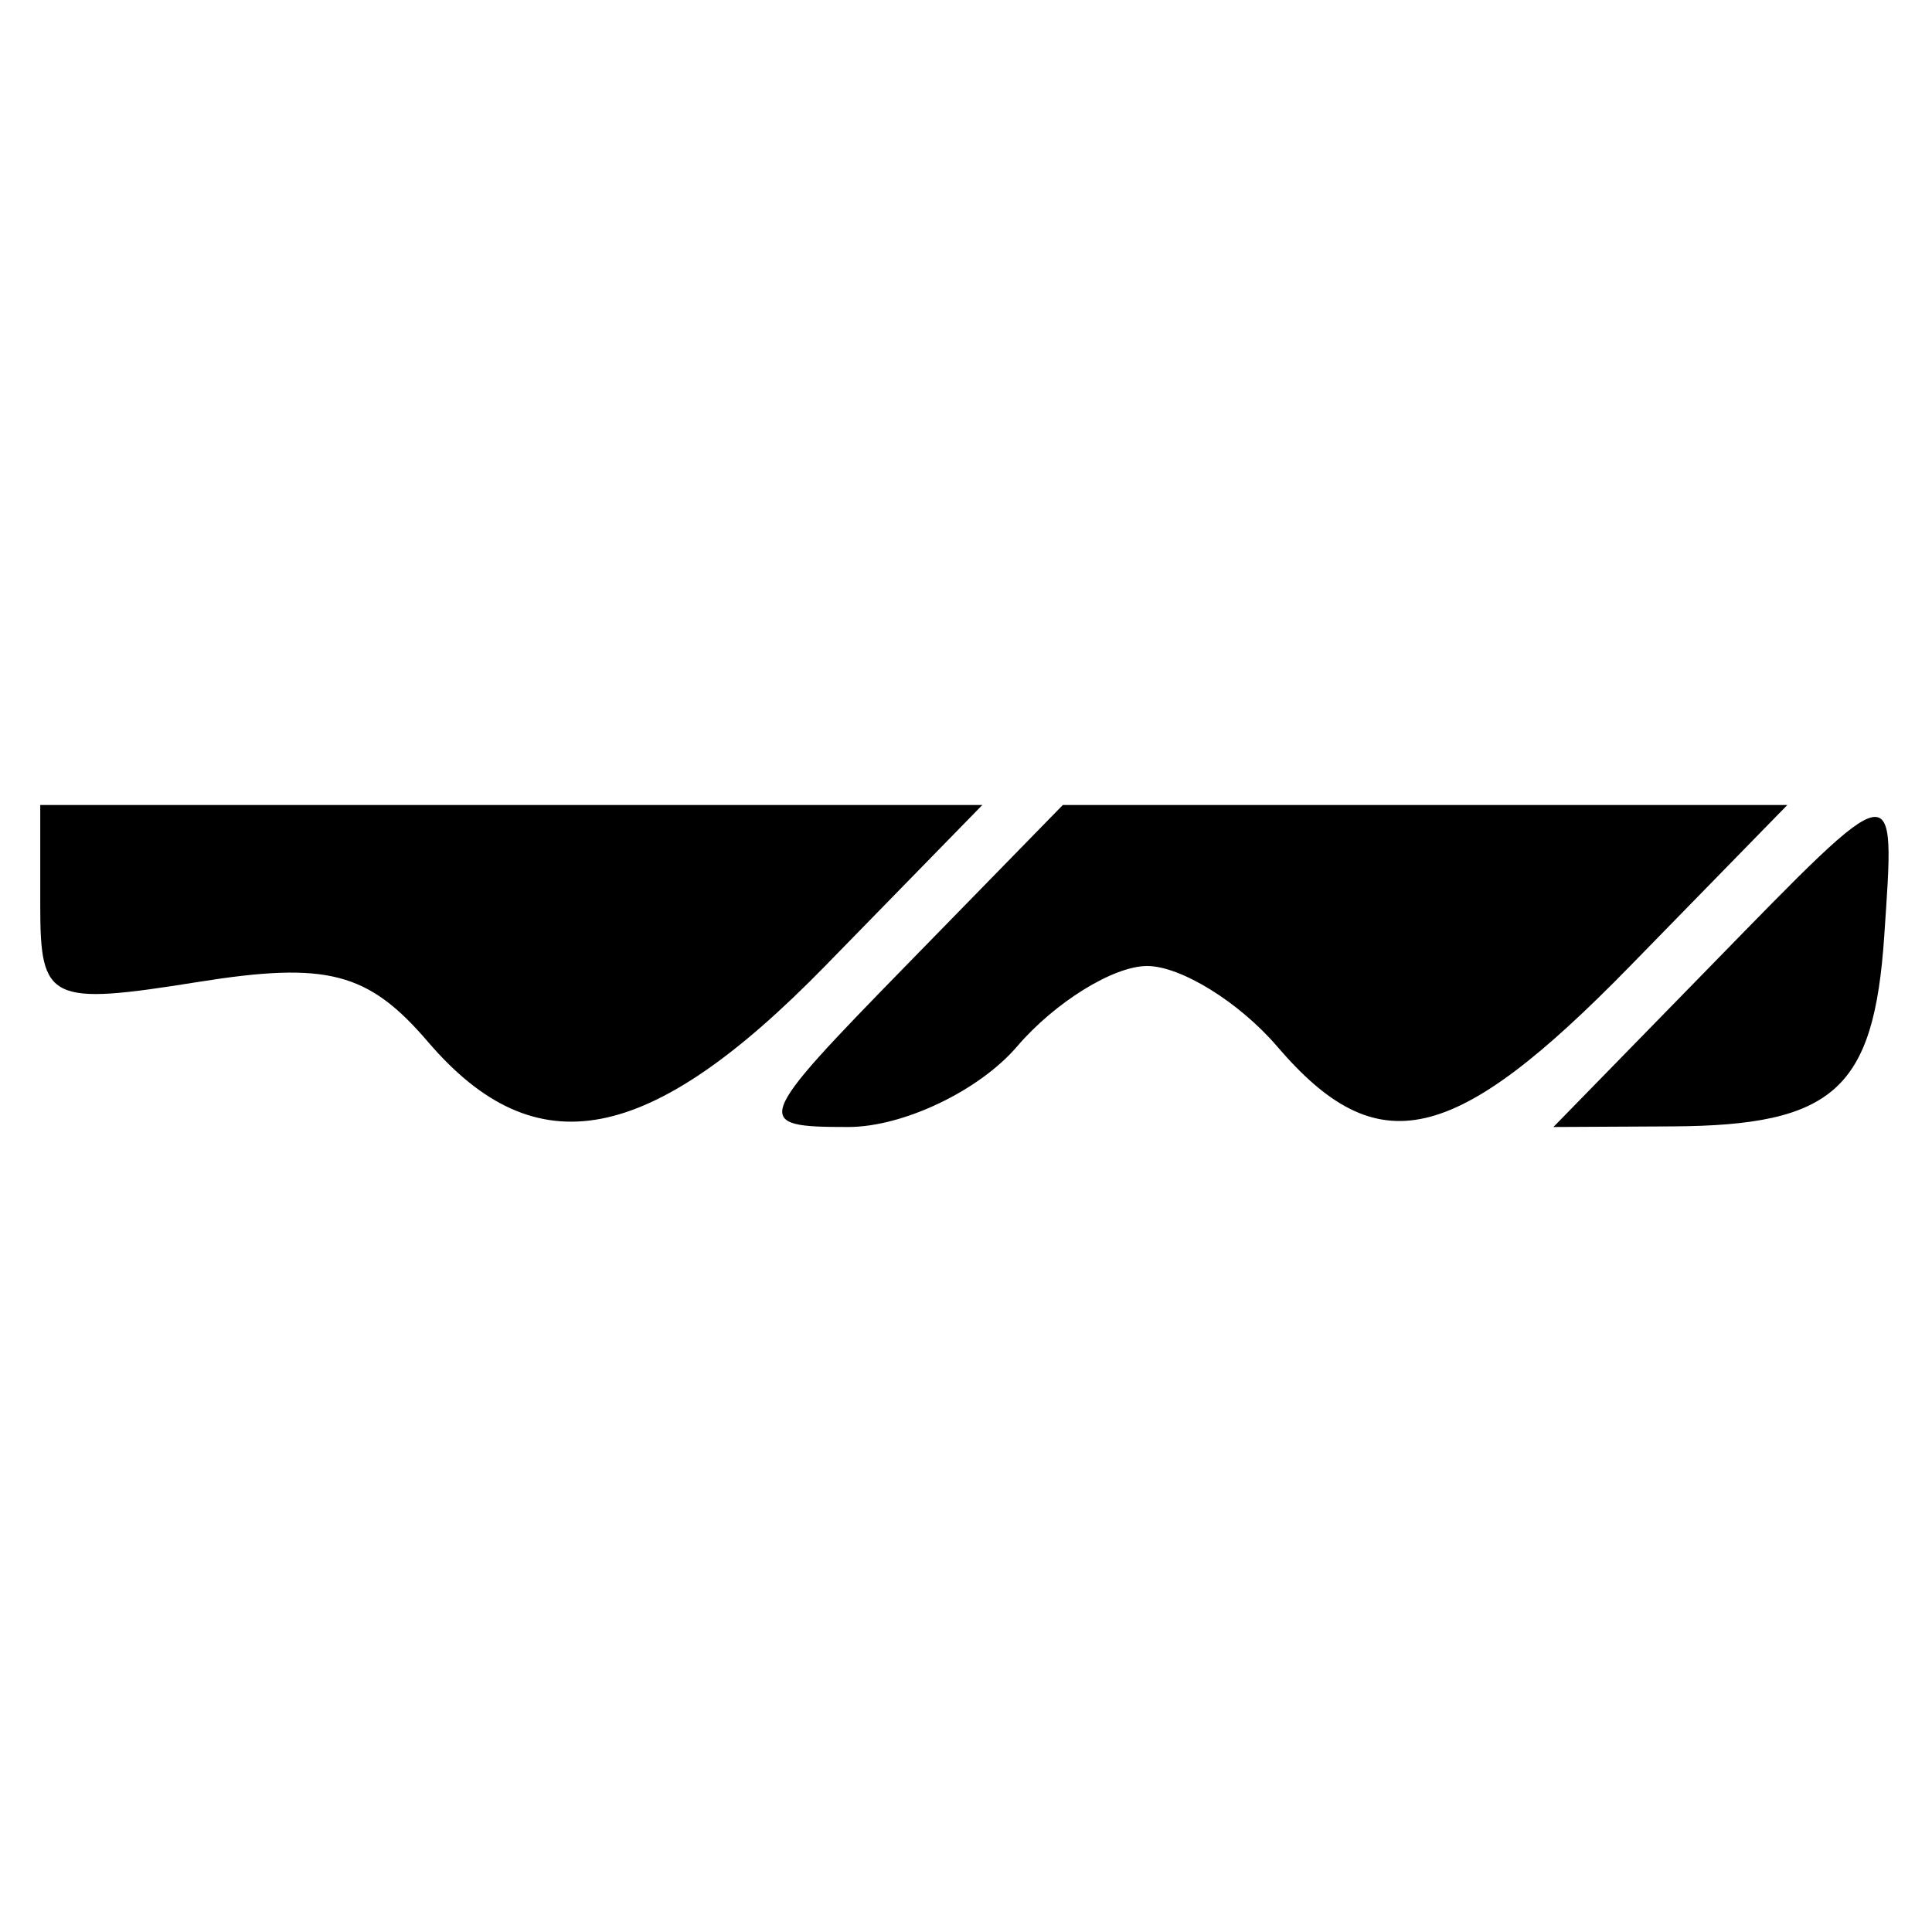 <svg id="svg" version="1.1" xmlns="http://www.w3.org/2000/svg" xmlns:xlink="http://www.w3.org/1999/xlink" width="400" height="400" viewBox="0, 0, 400,400"><g id="svgg"><path id="path0" d="M8.333 187.598 C 8.333 207.274,10.291 208.217,40.936 203.317 C 67.738 199.031,76.223 201.238,88.622 215.718 C 110.945 241.791,134.406 237.305,170.833 200.000 L 203.382 166.667 105.858 166.667 L 8.333 166.667 8.333 187.598 M187.500 200.000 C 155.965 232.295,155.595 233.333,175.623 233.333 C 186.993 233.333,202.718 225.833,210.566 216.667 C 218.415 207.500,230.535 200.000,237.500 200.000 C 244.465 200.000,256.585 207.500,264.434 216.667 C 285.245 240.973,301.000 237.379,337.500 200.000 L 370.049 166.667 295.049 166.667 L 220.049 166.667 187.500 200.000 M354.167 200.000 L 321.618 233.333 346.225 233.206 C 379.644 233.032,387.983 225.536,390.115 193.750 C 392.376 160.036,393.357 159.866,354.167 200.000 " stroke="none" fill="#000000" fill-rule="evenodd"></path></g></svg>